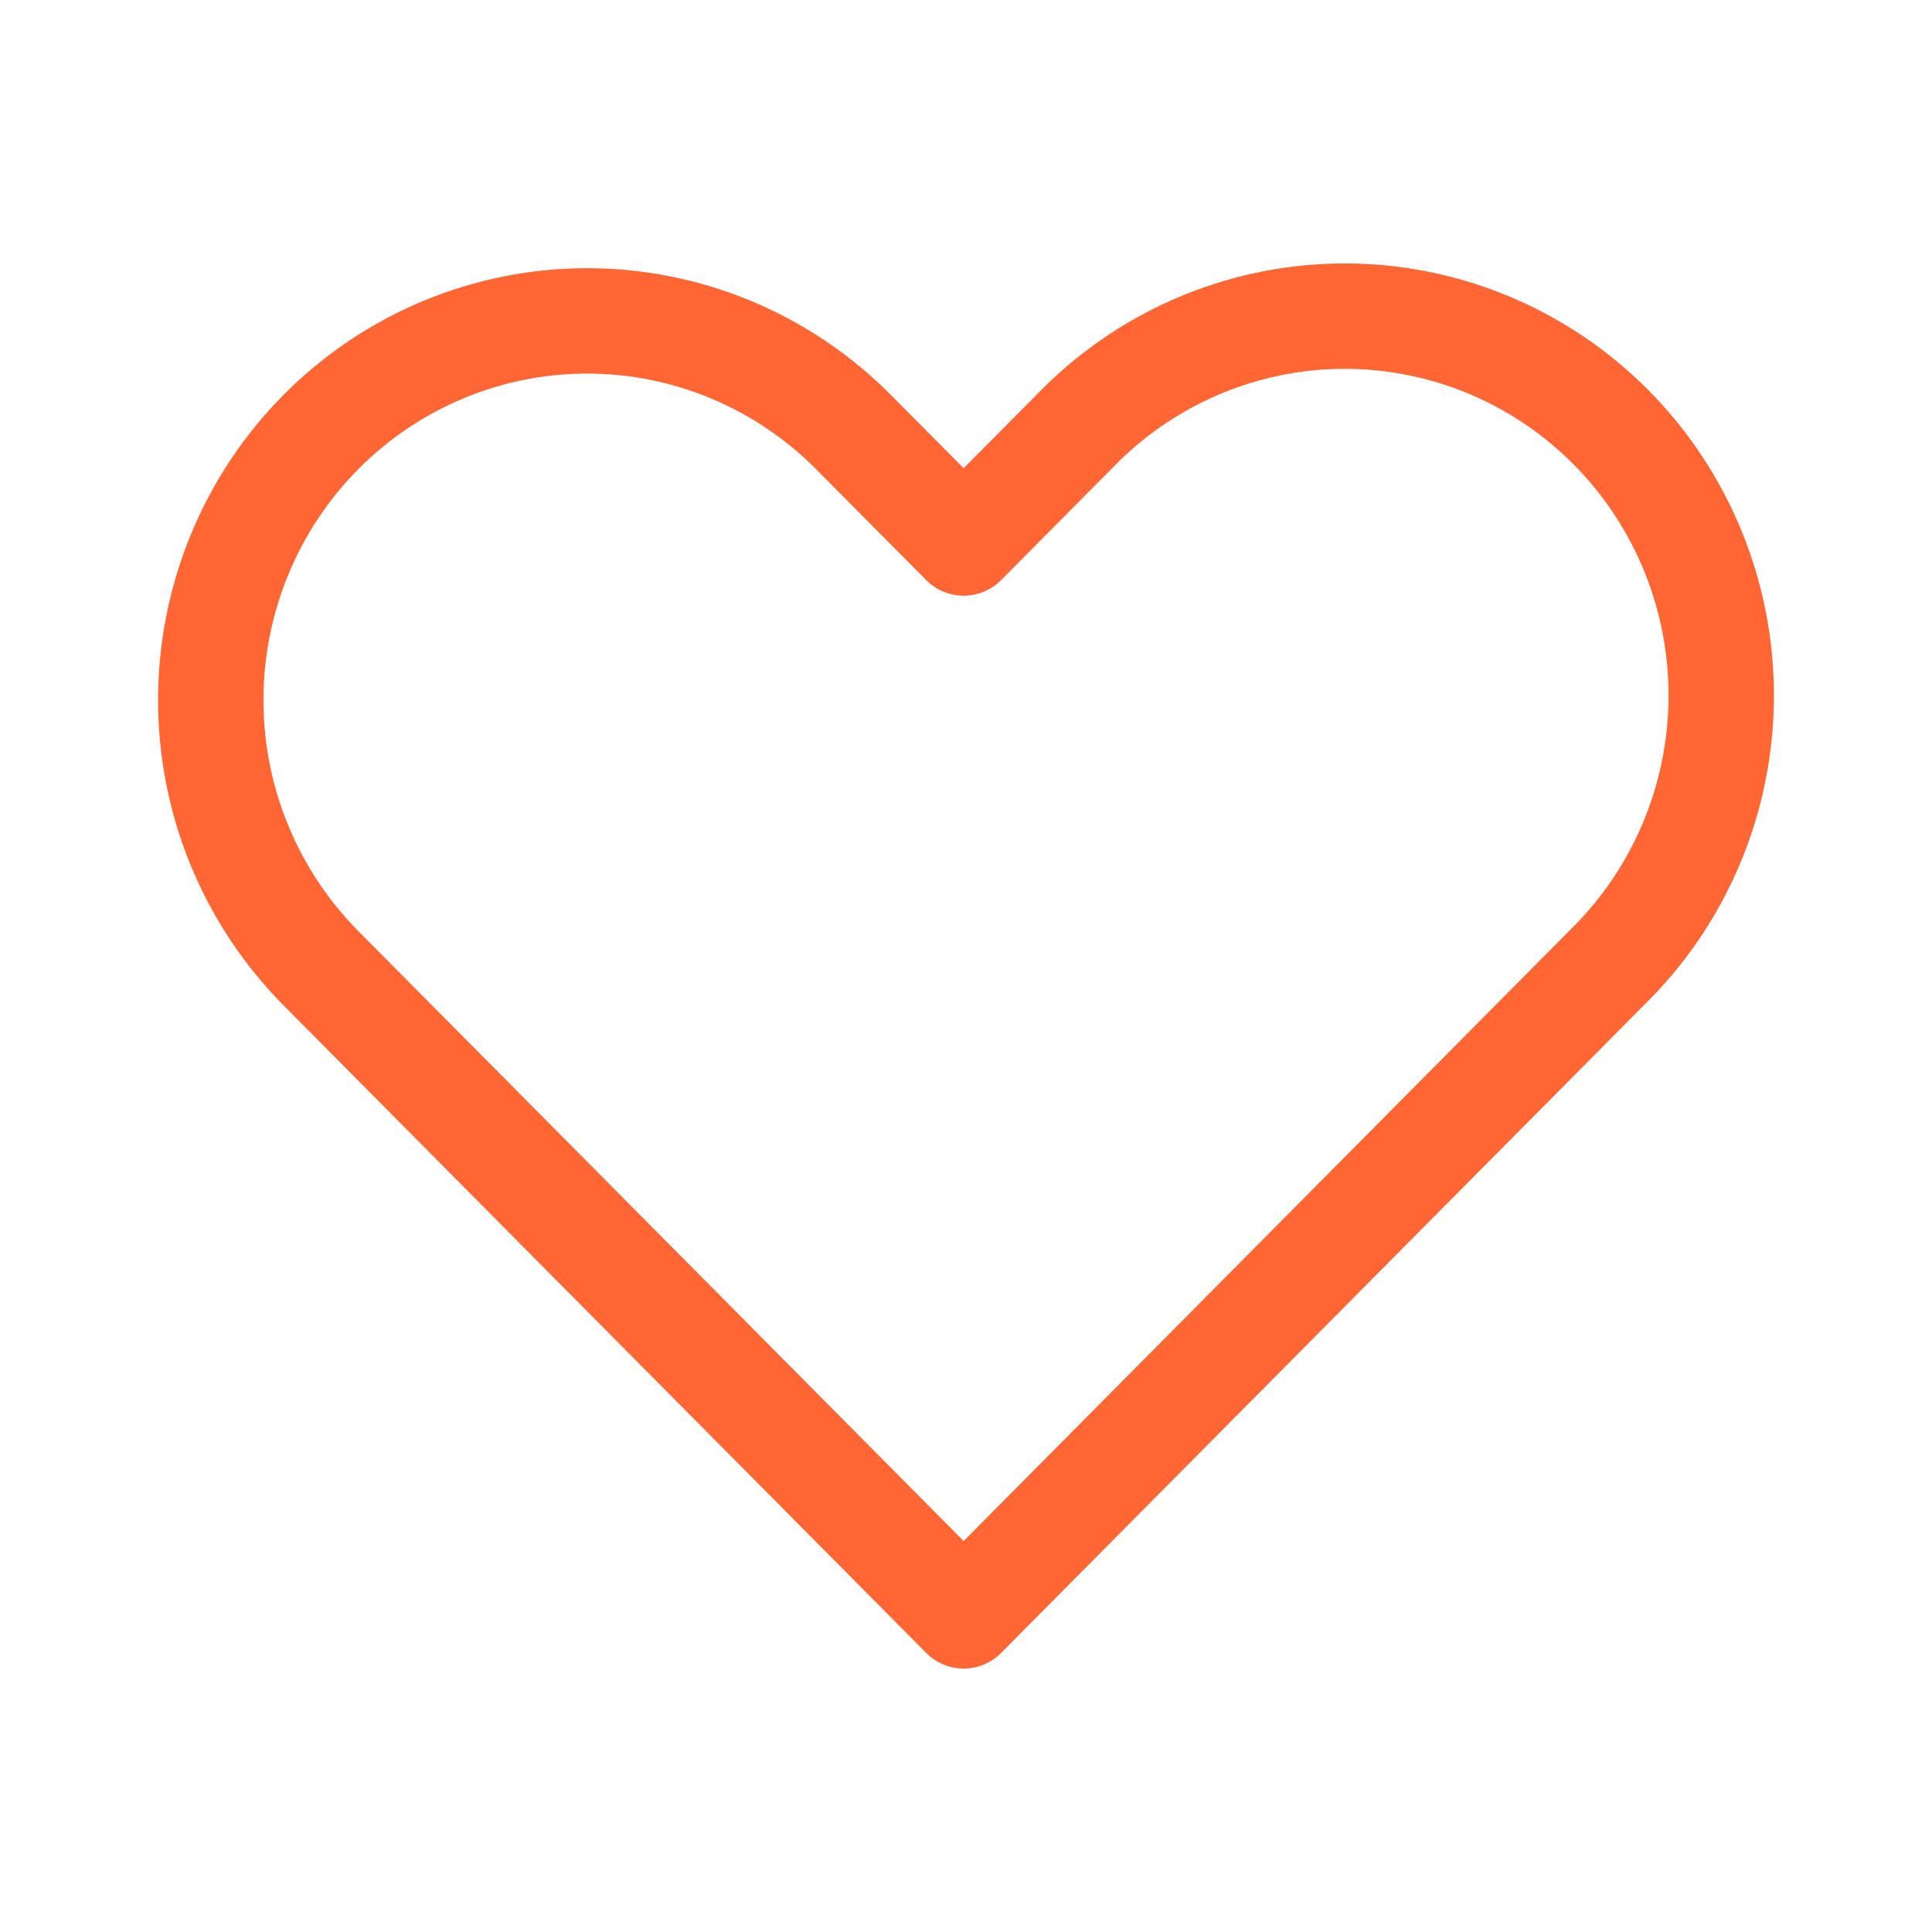 <svg width="55" height="55" viewBox="0 0 55 55" fill="none" xmlns="http://www.w3.org/2000/svg">
<path fill-rule="evenodd" clip-rule="evenodd" d="M9.138 12.296C11.148 10.272 13.873 9.135 16.715 9.135C19.557 9.135 22.283 10.272 24.293 12.296L27.433 15.458L30.573 12.296C31.562 11.265 32.745 10.443 34.052 9.877C35.36 9.311 36.766 9.013 38.189 9C39.612 8.988 41.024 9.261 42.341 9.804C43.658 10.347 44.855 11.149 45.861 12.163C46.867 13.177 47.663 14.382 48.202 15.709C48.741 17.036 49.012 18.458 49 19.892C48.987 21.326 48.692 22.743 48.13 24.06C47.568 25.377 46.752 26.569 45.728 27.565L27.433 46L9.138 27.565C7.129 25.54 6 22.794 6 19.931C6 17.067 7.129 14.322 9.138 12.296V12.296Z" stroke="#FF6633" stroke-width="3" stroke-linejoin="round"/>
</svg>
